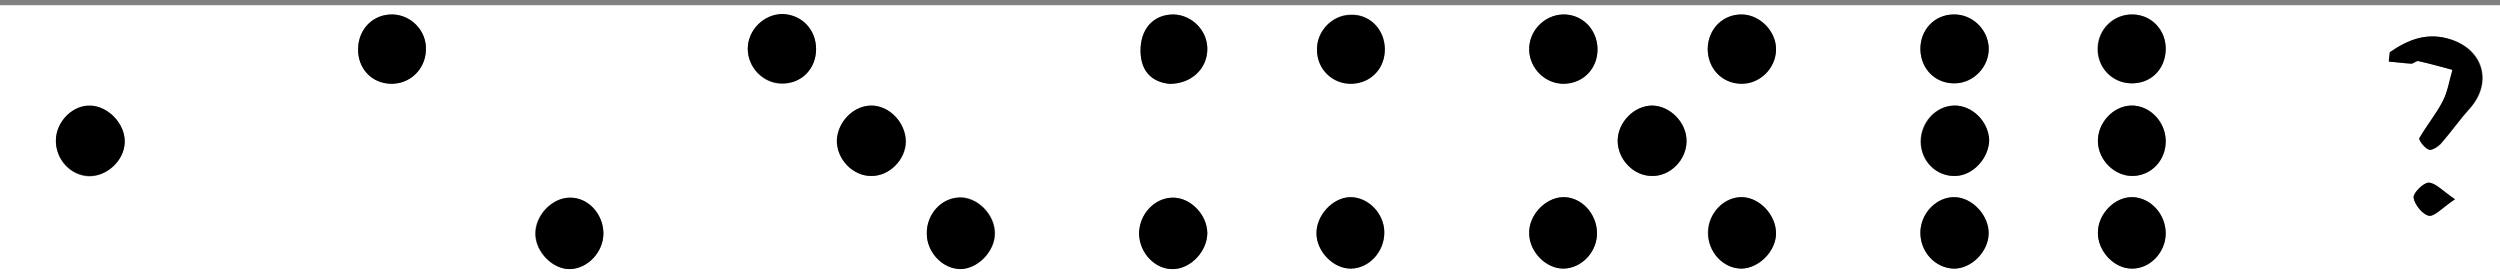 <?xml version="1.0" encoding="utf-8"?>
<!-- Generator: Adobe Illustrator 18.1.0, SVG Export Plug-In . SVG Version: 6.00 Build 0)  -->
<svg version="1.1" id="Layer_1" xmlns="http://www.w3.org/2000/svg" xmlns:xlink="http://www.w3.org/1999/xlink" x="0px" y="0px"
	 viewBox="0 0 483.1 53" enable-background="new 0 0 483.1 53" xml:space="preserve">
<rect x="0" y="0" width="483.1" height="53" fill="#808080" stroke="none"/>
<g>
	<g>
		<path fill="#FFFFFF" d="M-19.7,54c0-17.7,0-35.3,0-53c176,0,352,0,528,0c0,17.7,0,35.3,0,53C332.3,54,156.3,54-19.7,54z
			 M461.8,10.1c0,0.6-0.1,1.2-0.1,1.8c1.4,0.1,2.9,0.4,4.3,0.4c0.5,0,1-0.6,1.4-0.5c2.2,0.5,4.4,1.1,6.6,1.7c-0.6,2.1-1,4.3-1.9,6.1
			c-1.3,2.5-3.2,4.6-4.5,7.1c-0.2,0.4,1,1.9,1.8,2.2c0.5,0.2,1.8-0.5,2.3-1.1c1.9-2.2,3.6-4.6,5.5-6.7c4.5-4.9,2.9-11.3-3.3-13.4
			C469.2,6.1,465.4,7.6,461.8,10.1z M371.1,44.8c-0.1,3.7,2.8,6.9,6.3,7.1c3.4,0.1,6.7-3.2,6.8-6.7c0.1-3.5-3.1-7-6.5-7.1
			C374.3,38,371.2,41.1,371.1,44.8z M343.2,45.1c0-3.5-3.1-6.9-6.6-7c-3.5-0.1-6.5,3.1-6.6,6.8c0,3.7,2.9,6.9,6.4,7
			C339.8,51.9,343.1,48.6,343.2,45.1z M308.6,44.9c-0.1-3.7-3.1-6.9-6.6-6.8c-3.4,0.1-6.6,3.5-6.5,7c0.1,3.5,3.4,6.8,6.7,6.8
			C305.7,51.8,308.7,48.6,308.6,44.9z M179.1,45.2c0.1,3.6,3.1,6.8,6.6,6.7c3.3,0,6.6-3.4,6.6-6.8c0-3.7-3.4-7.1-6.9-7
			C181.8,38.3,179,41.5,179.1,45.2z M116.6,45.1c0-3.6-2.9-6.8-6.4-6.9c-3.5-0.1-6.9,3.4-6.8,7.1c0.1,3.5,3.4,6.7,6.7,6.7
			C113.6,51.8,116.6,48.7,116.6,45.1z M168.4,20.4c-3.5,0-6.6,3.2-6.6,6.8c0,3.6,3,6.8,6.6,6.8c3.5,0,6.7-3.2,6.7-6.7
			C175,23.8,171.9,20.5,168.4,20.4z M24.1,27.5c0.1-3.5-3-6.9-6.5-7c-3.5-0.1-6.7,3-6.8,6.6c-0.1,3.7,2.8,6.9,6.4,7
			C20.7,34.1,24,31,24.1,27.5z M418.5,9.6c0.1-3.8-2.7-6.8-6.4-6.8c-3.7-0.1-6.7,2.8-6.8,6.5c-0.1,3.7,2.8,6.7,6.4,6.8
			C415.6,16.2,418.4,13.5,418.5,9.6z M384.3,9.3c-0.1-3.6-3.2-6.6-6.8-6.5c-3.7,0.1-6.4,3.1-6.4,6.8c0.1,3.8,2.9,6.6,6.7,6.5
			C381.4,16.1,384.3,12.9,384.3,9.3z M325.9,27.3c0-3.6-3.1-6.9-6.6-6.9c-3.5,0-6.6,3.2-6.7,6.8c0,3.6,3,6.8,6.6,6.8
			C322.8,34.1,325.9,30.9,325.9,27.3z M377.8,34c3.4-0.1,6.6-3.4,6.5-6.9c-0.1-3.6-3.3-6.8-6.8-6.7c-3.5,0.1-6.4,3.2-6.4,7
			C371.2,31.2,374.1,34.1,377.8,34z M412.2,34c3.6-0.1,6.4-3.2,6.3-6.9c-0.1-3.7-3.2-6.8-6.7-6.7c-3.5,0.1-6.5,3.4-6.4,7
			C405.5,31,408.7,34.1,412.2,34z M302,2.8c-3.6,0.1-6.6,3.3-6.5,6.8c0.1,3.6,3.1,6.6,6.8,6.5c3.7-0.1,6.4-3,6.4-6.8
			C308.6,5.6,305.6,2.7,302,2.8z M267.6,9.4c0-3.8-3-6.7-6.6-6.6c-3.6,0.1-6.6,3.2-6.5,6.8c0.1,3.7,3.1,6.6,6.7,6.5
			C264.9,16.1,267.6,13.2,267.6,9.4z M233.3,45c0-3.5-3.3-6.9-6.7-6.8c-3.5,0-6.5,3.2-6.4,7c0,3.7,3.1,6.9,6.6,6.8
			C230.1,51.9,233.3,48.5,233.3,45z M267.5,44.9c0-3.7-3.1-6.9-6.6-6.8c-3.4,0.1-6.6,3.5-6.5,7c0,3.5,3.3,6.8,6.7,6.8
			C264.6,51.9,267.6,48.6,267.5,44.9z M226,16.2c4.3,0,7.3-2.9,7.3-6.6c0.1-3.6-2.9-6.7-6.5-6.8c-3.9-0.1-6.5,2.8-6.4,7.2
			C220.5,14,222.8,15.8,226,16.2z M75.9,2.8c-3.7-0.1-6.6,2.7-6.7,6.5c-0.1,3.9,2.6,6.8,6.3,6.8c3.7,0.1,6.7-2.7,6.8-6.5
			C82.4,6,79.5,2.9,75.9,2.8z M418.5,45.1c0-3.7-2.9-6.9-6.4-7c-3.4-0.1-6.6,3.2-6.7,6.8c0,3.5,3.1,6.9,6.5,7
			C415.4,52,418.5,48.8,418.5,45.1z M336.7,2.8c-3.7-0.1-6.6,2.8-6.7,6.5c-0.1,3.8,2.7,6.8,6.4,6.8c3.6,0.1,6.7-2.9,6.8-6.5
			C343.3,6.1,340.2,2.9,336.7,2.8z M157.7,9.5c0-3.8-2.8-6.7-6.5-6.7c-3.5,0-6.7,3.1-6.7,6.7c0,3.6,3,6.7,6.6,6.7
			C154.8,16.2,157.6,13.3,157.7,9.5z M474.4,38.5c-2.4-1.6-3.7-3.2-5.1-3.2c-1,0-3.1,2.1-2.9,2.9c0.2,1.3,1.8,3.3,3,3.5
			C470.5,41.9,472,40.1,474.4,38.5z"/>
		<path d="M461.8,10.1c3.6-2.5,7.4-4,12-2.4c6.2,2.2,7.8,8.5,3.3,13.4c-1.9,2.1-3.6,4.6-5.5,6.7c-0.6,0.6-1.8,1.4-2.3,1.1
			c-0.8-0.3-2-1.9-1.8-2.2c1.4-2.4,3.2-4.6,4.5-7.1c1-1.9,1.3-4.1,1.9-6.1c-2.2-0.6-4.4-1.2-6.6-1.7c-0.4-0.1-0.9,0.5-1.4,0.5
			c-1.4-0.1-2.9-0.3-4.3-0.4C461.7,11.3,461.7,10.7,461.8,10.1z"/>
		<path d="M371.1,44.8c0.1-3.7,3.2-6.8,6.7-6.7c3.4,0.1,6.6,3.6,6.5,7.1c-0.1,3.5-3.4,6.8-6.8,6.7C373.9,51.8,371,48.6,371.1,44.8z"
			/>
		<path d="M343.2,45.1c0,3.5-3.4,6.8-6.7,6.8c-3.5,0-6.5-3.2-6.4-7c0-3.7,3.1-6.9,6.6-6.8C340.1,38.2,343.2,41.6,343.2,45.1z"/>
		<path d="M308.6,44.9c0.1,3.7-2.9,6.9-6.4,7c-3.4,0.1-6.7-3.2-6.7-6.8c-0.1-3.5,3.1-6.9,6.5-7C305.5,38,308.5,41.2,308.6,44.9z"/>
		<path d="M179.1,45.2c-0.1-3.7,2.7-6.9,6.2-7c3.5-0.2,7,3.3,6.9,7c0,3.4-3.3,6.8-6.6,6.8C182.2,52,179.1,48.8,179.1,45.2z"/>
		<path d="M116.6,45.1c0,3.6-3,6.8-6.4,6.9c-3.3,0.1-6.6-3.2-6.7-6.7c-0.1-3.7,3.3-7.2,6.8-7.1C113.7,38.2,116.6,41.4,116.6,45.1z"
			/>
		<path d="M168.4,20.4c3.5,0,6.6,3.3,6.6,6.9c0,3.6-3.2,6.8-6.7,6.7c-3.5,0-6.6-3.2-6.6-6.8C161.8,23.6,164.9,20.4,168.4,20.4z"/>
		<path d="M24.1,27.5C24,31,20.7,34.1,17.2,34c-3.6-0.1-6.5-3.3-6.4-7c0.1-3.6,3.3-6.8,6.8-6.6C21,20.6,24.2,24,24.1,27.5z"/>
		<path d="M418.5,9.6c-0.1,3.8-2.9,6.6-6.7,6.5c-3.7-0.1-6.5-3.1-6.4-6.8c0.1-3.7,3.1-6.6,6.8-6.5C415.8,2.9,418.6,5.9,418.5,9.6z"
			/>
		<path d="M384.3,9.3c0.1,3.6-2.9,6.7-6.5,6.8c-3.7,0.1-6.6-2.7-6.7-6.5c-0.1-3.8,2.7-6.8,6.4-6.8C381.1,2.7,384.2,5.7,384.3,9.3z"
			/>
		<path d="M325.9,27.3c0,3.6-3.2,6.8-6.7,6.7c-3.5,0-6.6-3.2-6.6-6.8c0-3.6,3.2-6.8,6.7-6.8C322.8,20.5,326,23.8,325.9,27.3z"/>
		<path d="M377.8,34c-3.6,0.1-6.6-2.9-6.6-6.6c0-3.7,2.9-6.9,6.4-7c3.5-0.1,6.7,3.1,6.8,6.7C384.3,30.6,381.2,34,377.8,34z"/>
		<path d="M412.2,34c-3.5,0.1-6.7-3-6.8-6.6c-0.1-3.6,2.9-6.9,6.4-7c3.5-0.1,6.6,3,6.7,6.7C418.6,30.9,415.8,33.9,412.2,34z"/>
		<path d="M302,2.8c3.7-0.1,6.6,2.8,6.7,6.6c0.1,3.8-2.7,6.7-6.4,6.8c-3.6,0.1-6.7-2.9-6.8-6.5C295.4,6,298.4,2.9,302,2.8z"/>
		<path d="M267.6,9.4c0.1,3.8-2.7,6.7-6.4,6.8c-3.7,0.1-6.7-2.8-6.7-6.5c-0.1-3.6,2.9-6.8,6.5-6.8C264.6,2.7,267.5,5.6,267.6,9.4z"
			/>
		<path d="M233.3,45c0,3.5-3.1,6.9-6.6,7c-3.5,0.1-6.5-3.1-6.6-6.8c0-3.7,2.9-6.9,6.4-7C230,38.1,233.2,41.4,233.3,45z"/>
		<path d="M267.5,44.9c0,3.7-2.9,6.9-6.4,7c-3.4,0.1-6.7-3.3-6.7-6.8c0-3.5,3.1-6.9,6.5-7C264.4,38.1,267.5,41.3,267.5,44.9z"/>
		<path d="M226,16.2c-3.2-0.3-5.5-2.2-5.6-6.2c-0.1-4.4,2.5-7.2,6.4-7.2c3.6,0.1,6.6,3.2,6.5,6.8C233.2,13.2,230.3,16.2,226,16.2z"
			/>
		<path d="M75.9,2.8c3.6,0.1,6.6,3.2,6.4,6.9c-0.1,3.7-3.1,6.6-6.8,6.5c-3.7-0.1-6.4-3-6.3-6.8C69.3,5.5,72.2,2.7,75.9,2.8z"/>
		<path d="M418.5,45.1c0,3.7-3.1,6.9-6.6,6.8c-3.4,0-6.6-3.4-6.5-7c0-3.6,3.3-6.9,6.7-6.8C415.6,38.2,418.5,41.4,418.5,45.1z"/>
		<path d="M336.7,2.8c3.5,0.1,6.6,3.4,6.5,6.9c-0.1,3.6-3.2,6.6-6.8,6.5c-3.7-0.1-6.4-3-6.4-6.8C330.1,5.5,333,2.7,336.7,2.8z"/>
		<path d="M157.7,9.5c0,3.8-2.8,6.7-6.6,6.6c-3.6,0-6.6-3.1-6.6-6.7c0-3.6,3.1-6.7,6.7-6.7C154.9,2.8,157.7,5.7,157.7,9.5z"/>
		<path d="M474.4,38.5c-2.4,1.6-3.9,3.3-5,3.2c-1.2-0.2-2.8-2.1-3-3.5c-0.1-0.9,1.9-2.9,2.9-2.9C470.6,35.3,472,36.9,474.4,38.5z"/>
	</g>
</g>
</svg>
